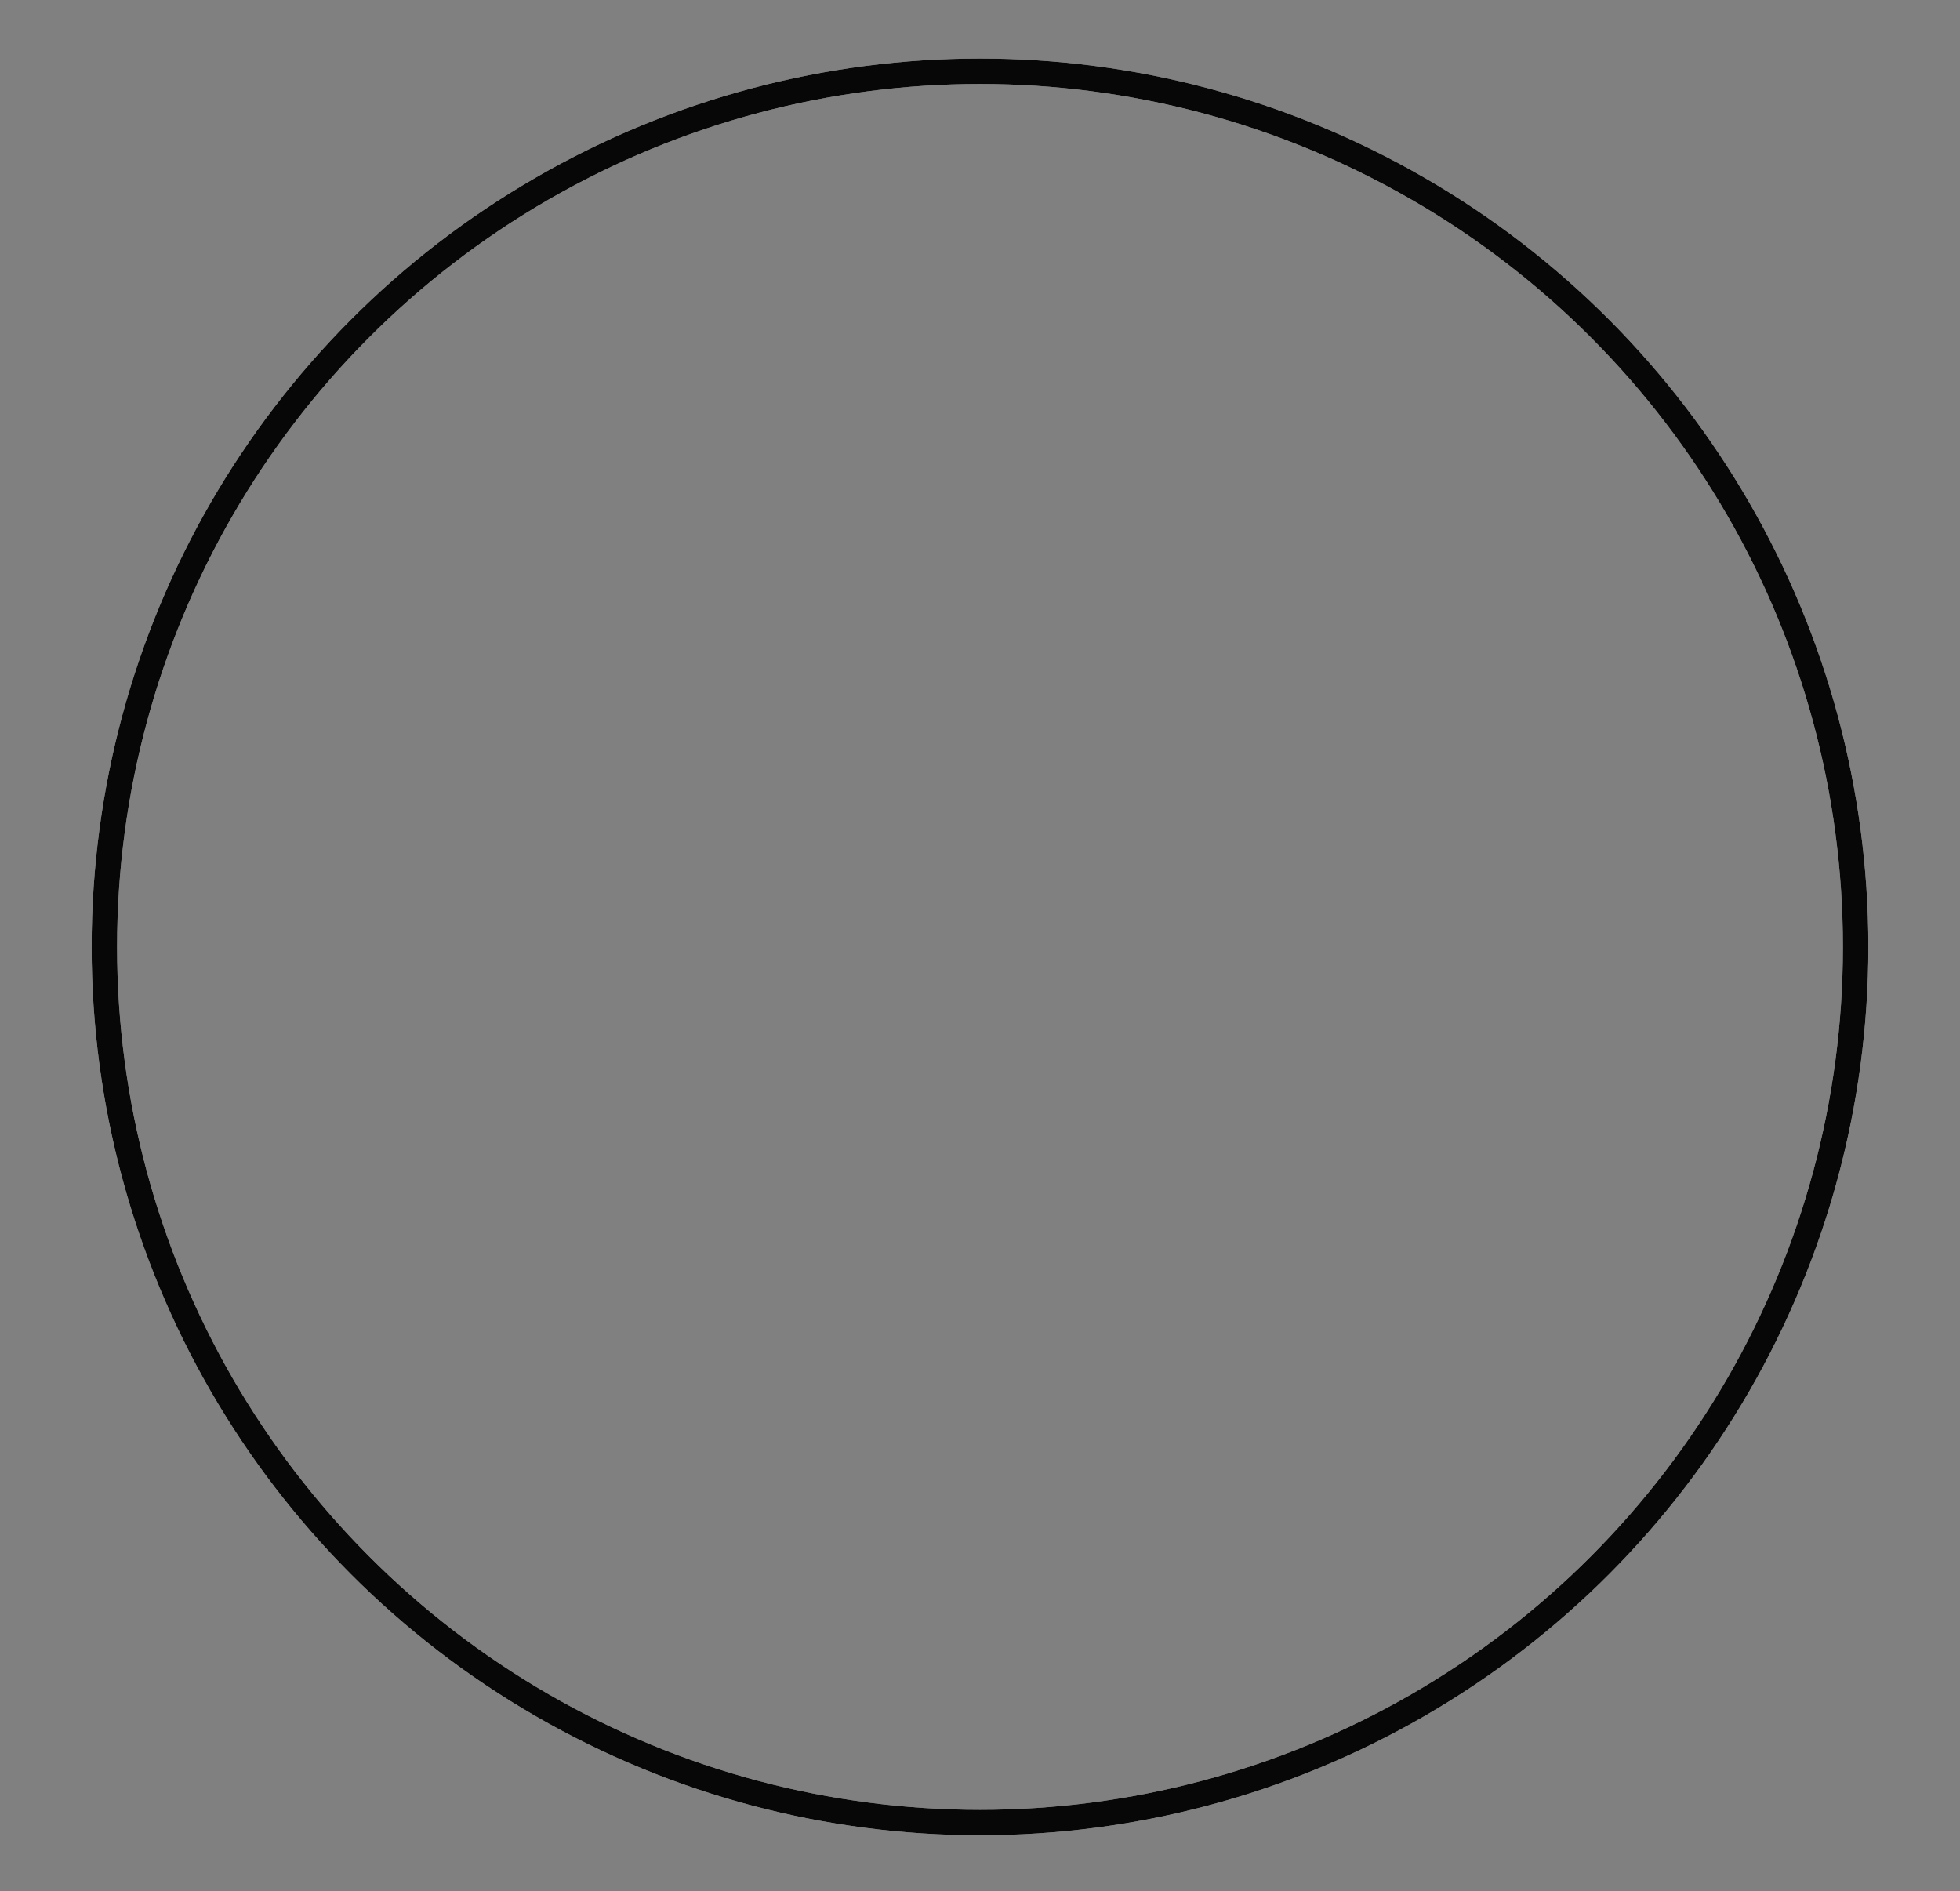 <?xml version="1.0" encoding="utf-8"?>
<!-- Generator: Adobe Illustrator 19.2.1, SVG Export Plug-In . SVG Version: 6.00 Build 0)  -->
<svg version="1.1" id="Capa_1" xmlns="http://www.w3.org/2000/svg" xmlns:xlink="http://www.w3.org/1999/xlink" x="0px" y="0px"
	 viewBox="0 0 77 74.3" style="enable-background:new 0 0 77 74.3;" xml:space="preserve">
<rect x="0" y="0" width="77" height="74.3" fill="#808080" stroke="none"/>
<style type="text/css">
	.st0{display:none;fill:#F96B2D;}
	.st1{fill:none;stroke:#EEEEEE;stroke-miterlimit:10;}
	.st2{fill:none;stroke:#070707;stroke-miterlimit:10;}
</style>
<rect id="bg" x="-14.1" y="-13.8" class="st0" width="107.9" height="102.5"/>
<circle id="trazado_x5F_vacio" class="st1" cx="38.5" cy="37.2" r="34.4"/>
<circle id="trazado" class="st2" cx="38.5" cy="37.2" r="34.4"/>
</svg>
